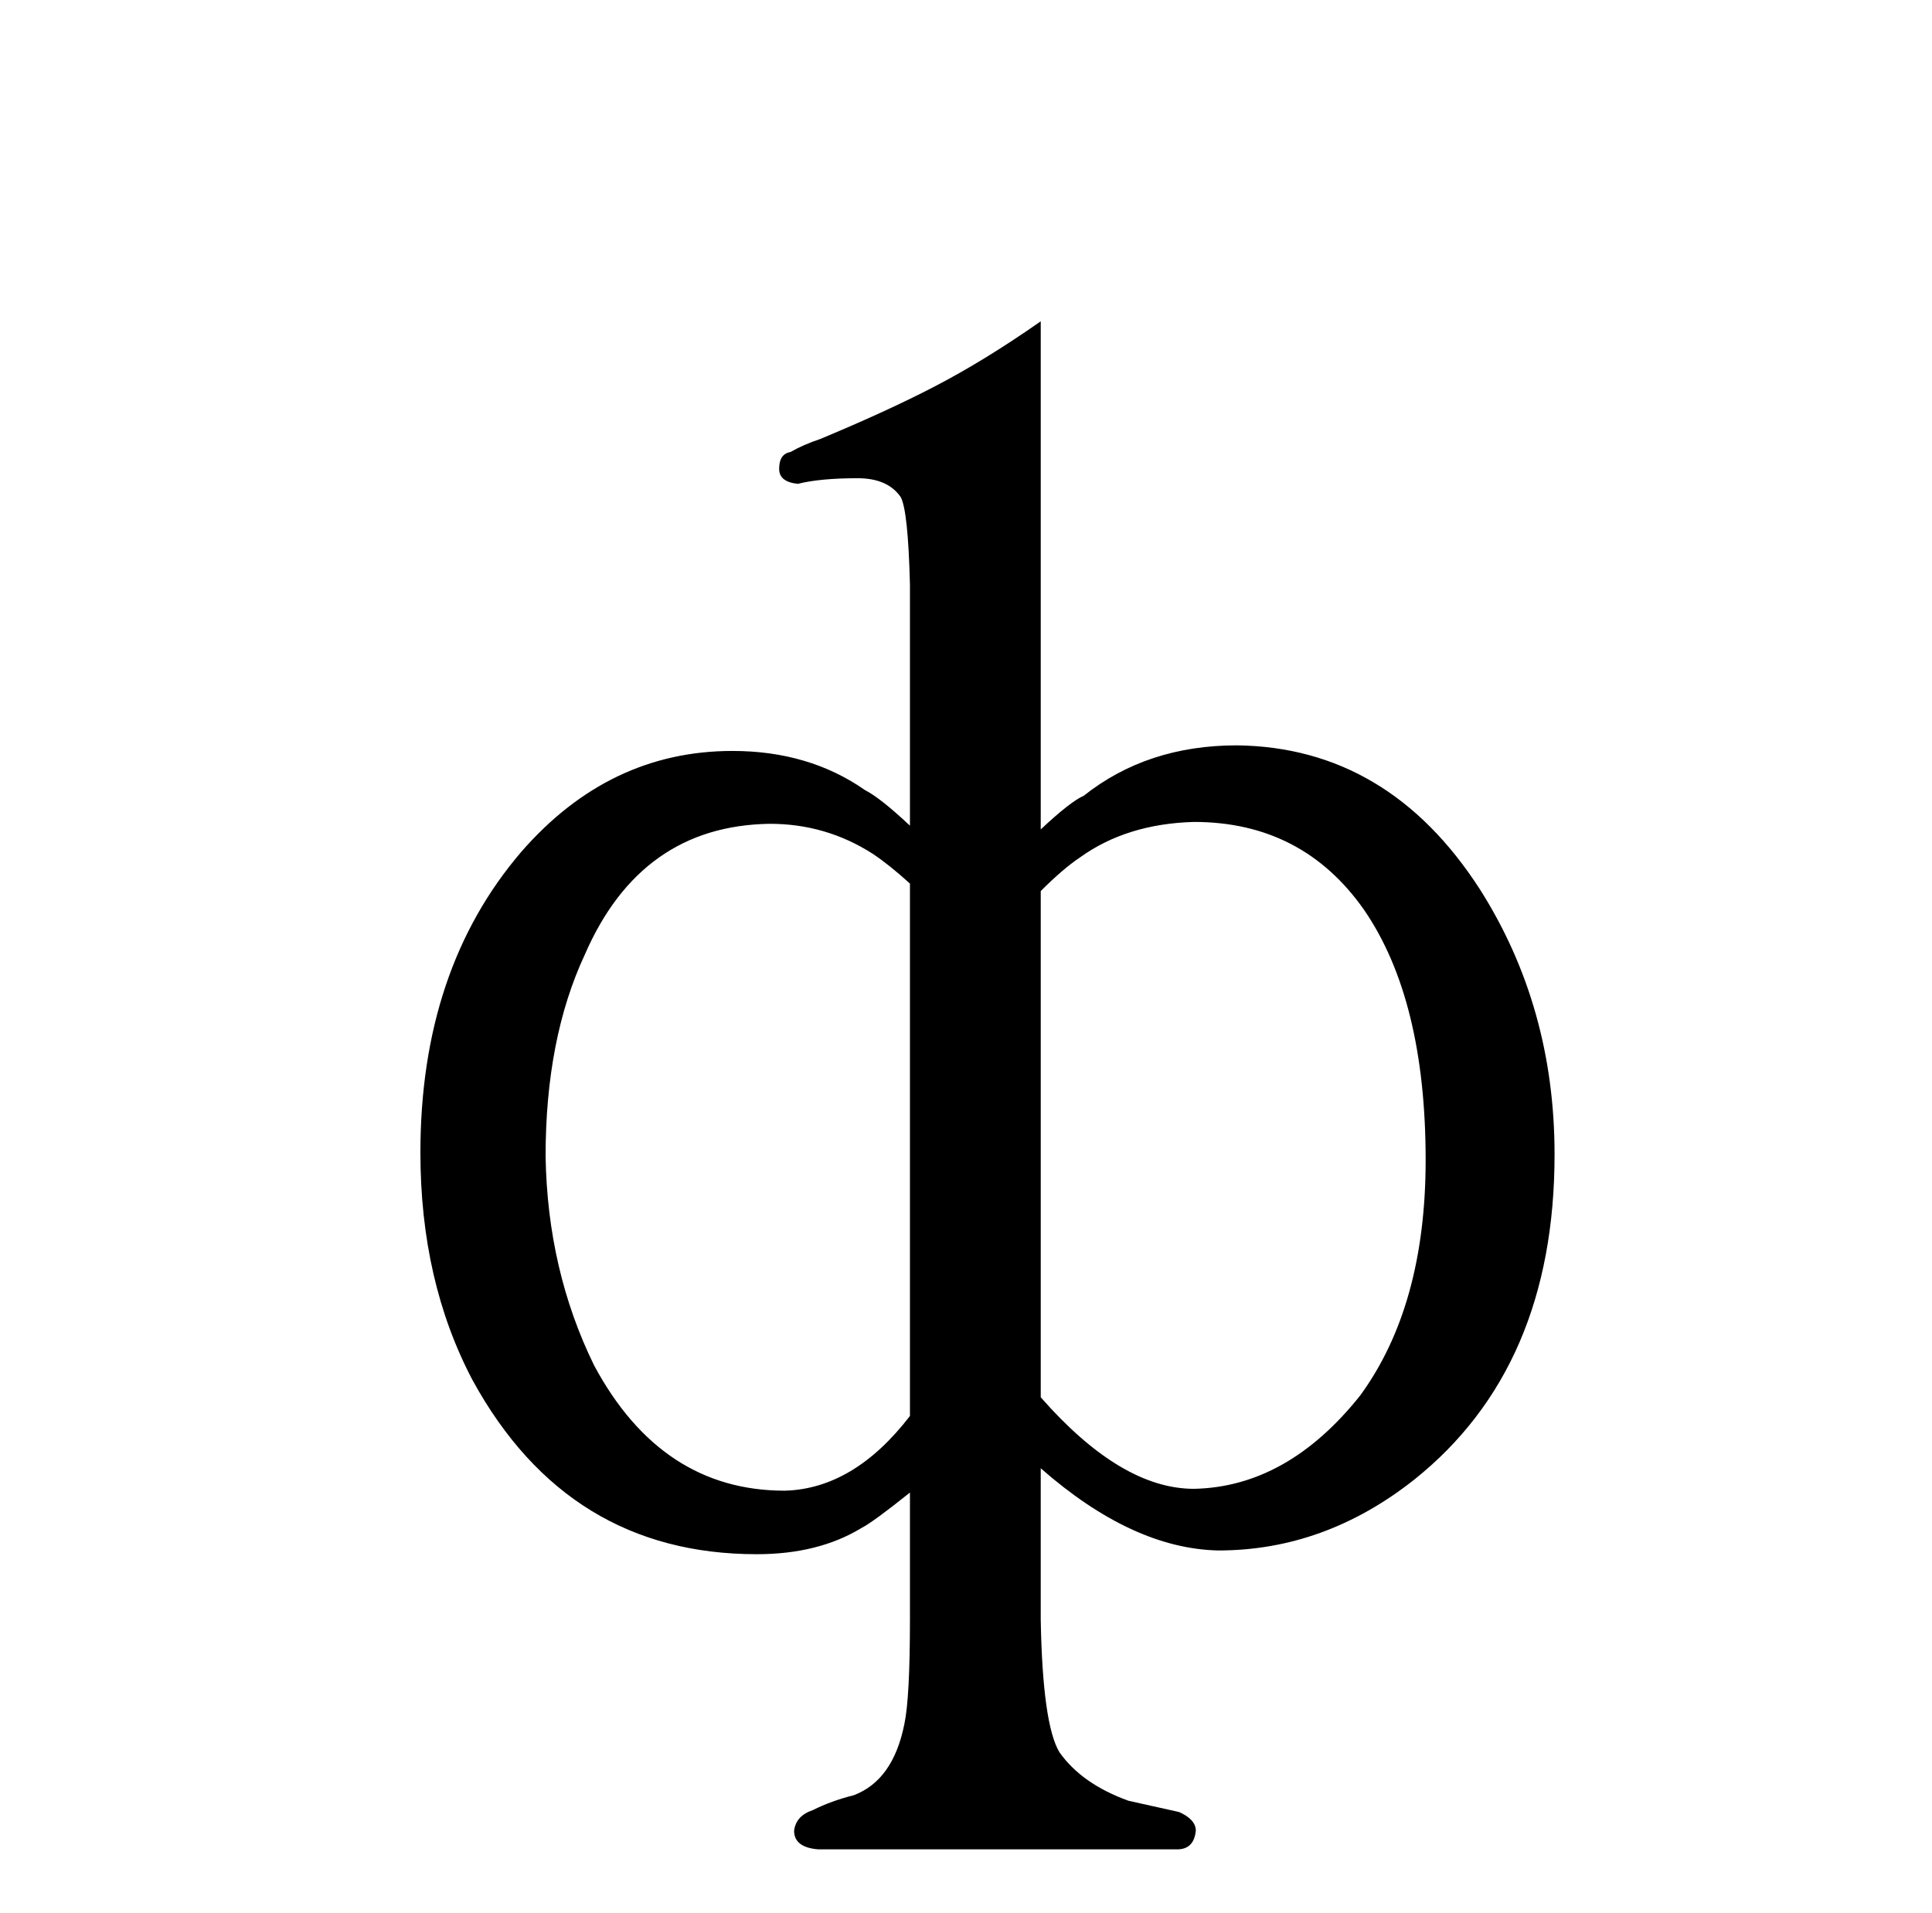 <?xml version="1.0" standalone="no"?>
<!DOCTYPE svg PUBLIC "-//W3C//DTD SVG 1.1//EN" "http://www.w3.org/Graphics/SVG/1.1/DTD/svg11.dtd" >
<svg xmlns="http://www.w3.org/2000/svg" xmlns:xlink="http://www.w3.org/1999/xlink" version="1.1" viewBox="-10 0 1034 1024">
  <g transform="matrix(1 0 0 -1 0 820)">
   <path fill="currentColor"
d="M477 378q-16 15 -24 19q-30 21 -71 21q-66 0 -113 -54q-54 -63 -54 -161q0 -69 28 -122q51 -93 152 -93q33 0 56 14q6 3 26 19v-68q0 -42 -3 -56q-6 -30 -27 -38q-12 -3 -22 -8q-9 -3 -10 -11q0 -9 13 -10h192q9 0 10 10q0 6 -9 10l-27 6q-25 9 -37 26q-9 15 -10 71v81
q49 -43 95 -44q57 0 105 38q75 60 75 174q0 79 -40 142q-49 76 -130 77q-48 0 -82 -27q-7 -3 -23 -18v272q-30 -21 -57 -35q-25 -13 -61 -28q-9 -3 -16 -7q-6 -1 -6 -9q0 -7 10 -8q12 3 32 3q16 0 23 -10q4 -7 5 -47v-129zM477 62q-30 -39 -67 -40q-66 0 -102 67
q-25 51 -26 112q0 63 21 108q30 69 99 70q30 0 55 -16q9 -6 20 -16v-285zM547 343q12 12 21 18q25 18 61 19q58 0 91 -47q33 -48 33 -134q0 -78 -35 -126q-39 -49 -89 -50q-39 0 -82 49v271z" />
  </g>

</svg>
